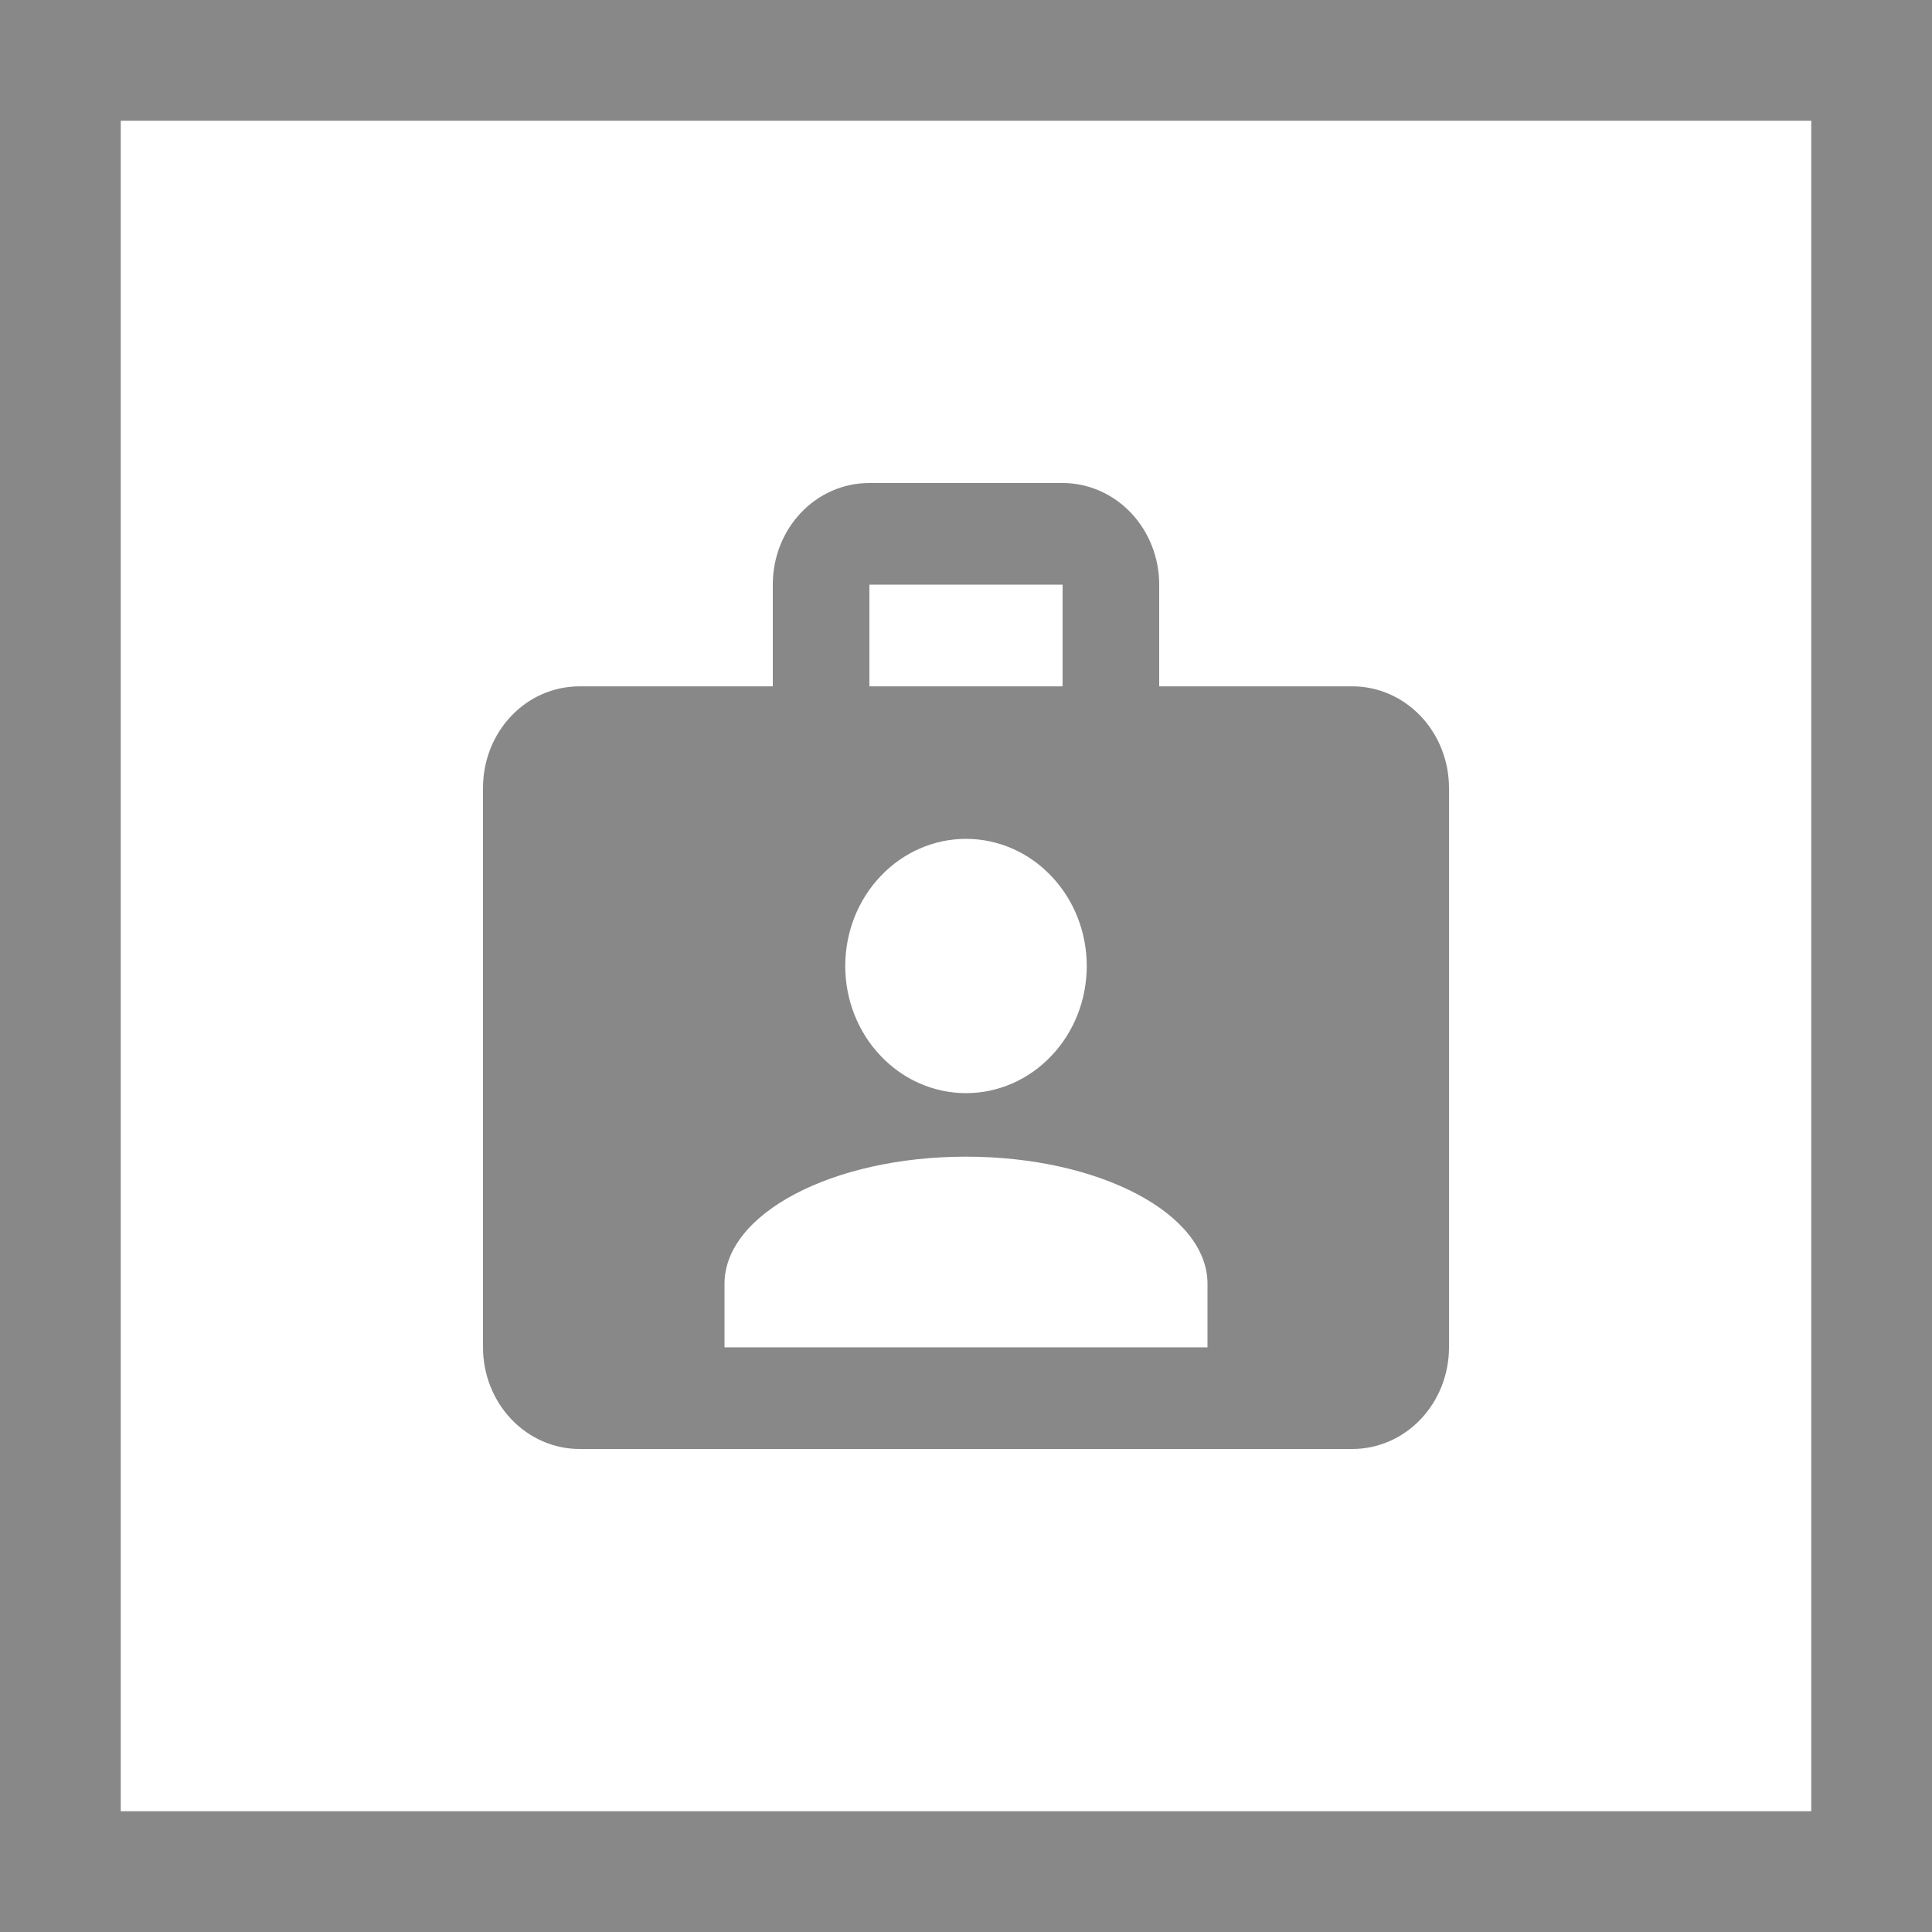 <svg width="16" height="16" viewBox="0 0 16 16" fill="none" xmlns="http://www.w3.org/2000/svg">
<rect x="0" y="0" width="16" height="16" fill="#333333" stroke="none"/>
<rect x="0.5" y="0.5" width="15" height="15" fill="white" stroke="#888888"/>
<path d="M11.2 5.684H9.6V4.842C9.6 4.619 9.516 4.405 9.366 4.247C9.216 4.089 9.012 4 8.8 4H7.2C6.756 4 6.4 4.375 6.4 4.842V5.684H4.8C4.356 5.684 4 6.059 4 6.526V11.158C4 11.381 4.084 11.595 4.234 11.753C4.384 11.911 4.588 12 4.8 12H11.2C11.412 12 11.616 11.911 11.766 11.753C11.916 11.595 12 11.381 12 11.158V6.526C12 6.303 11.916 6.089 11.766 5.931C11.616 5.773 11.412 5.684 11.2 5.684ZM7.2 4.842H8.8V5.684H7.2V4.842ZM8 6.947C8.265 6.947 8.52 7.058 8.707 7.256C8.895 7.453 9 7.721 9 8C9 8.279 8.895 8.547 8.707 8.744C8.52 8.942 8.265 9.053 8 9.053C7.735 9.053 7.48 8.942 7.293 8.744C7.105 8.547 7 8.279 7 8C7 7.721 7.105 7.453 7.293 7.256C7.48 7.058 7.735 6.947 8 6.947ZM10 11.158H6V10.632C6 10.05 6.896 9.579 8 9.579C9.104 9.579 10 10.05 10 10.632V11.158Z" fill="#888888"/>
</svg>
